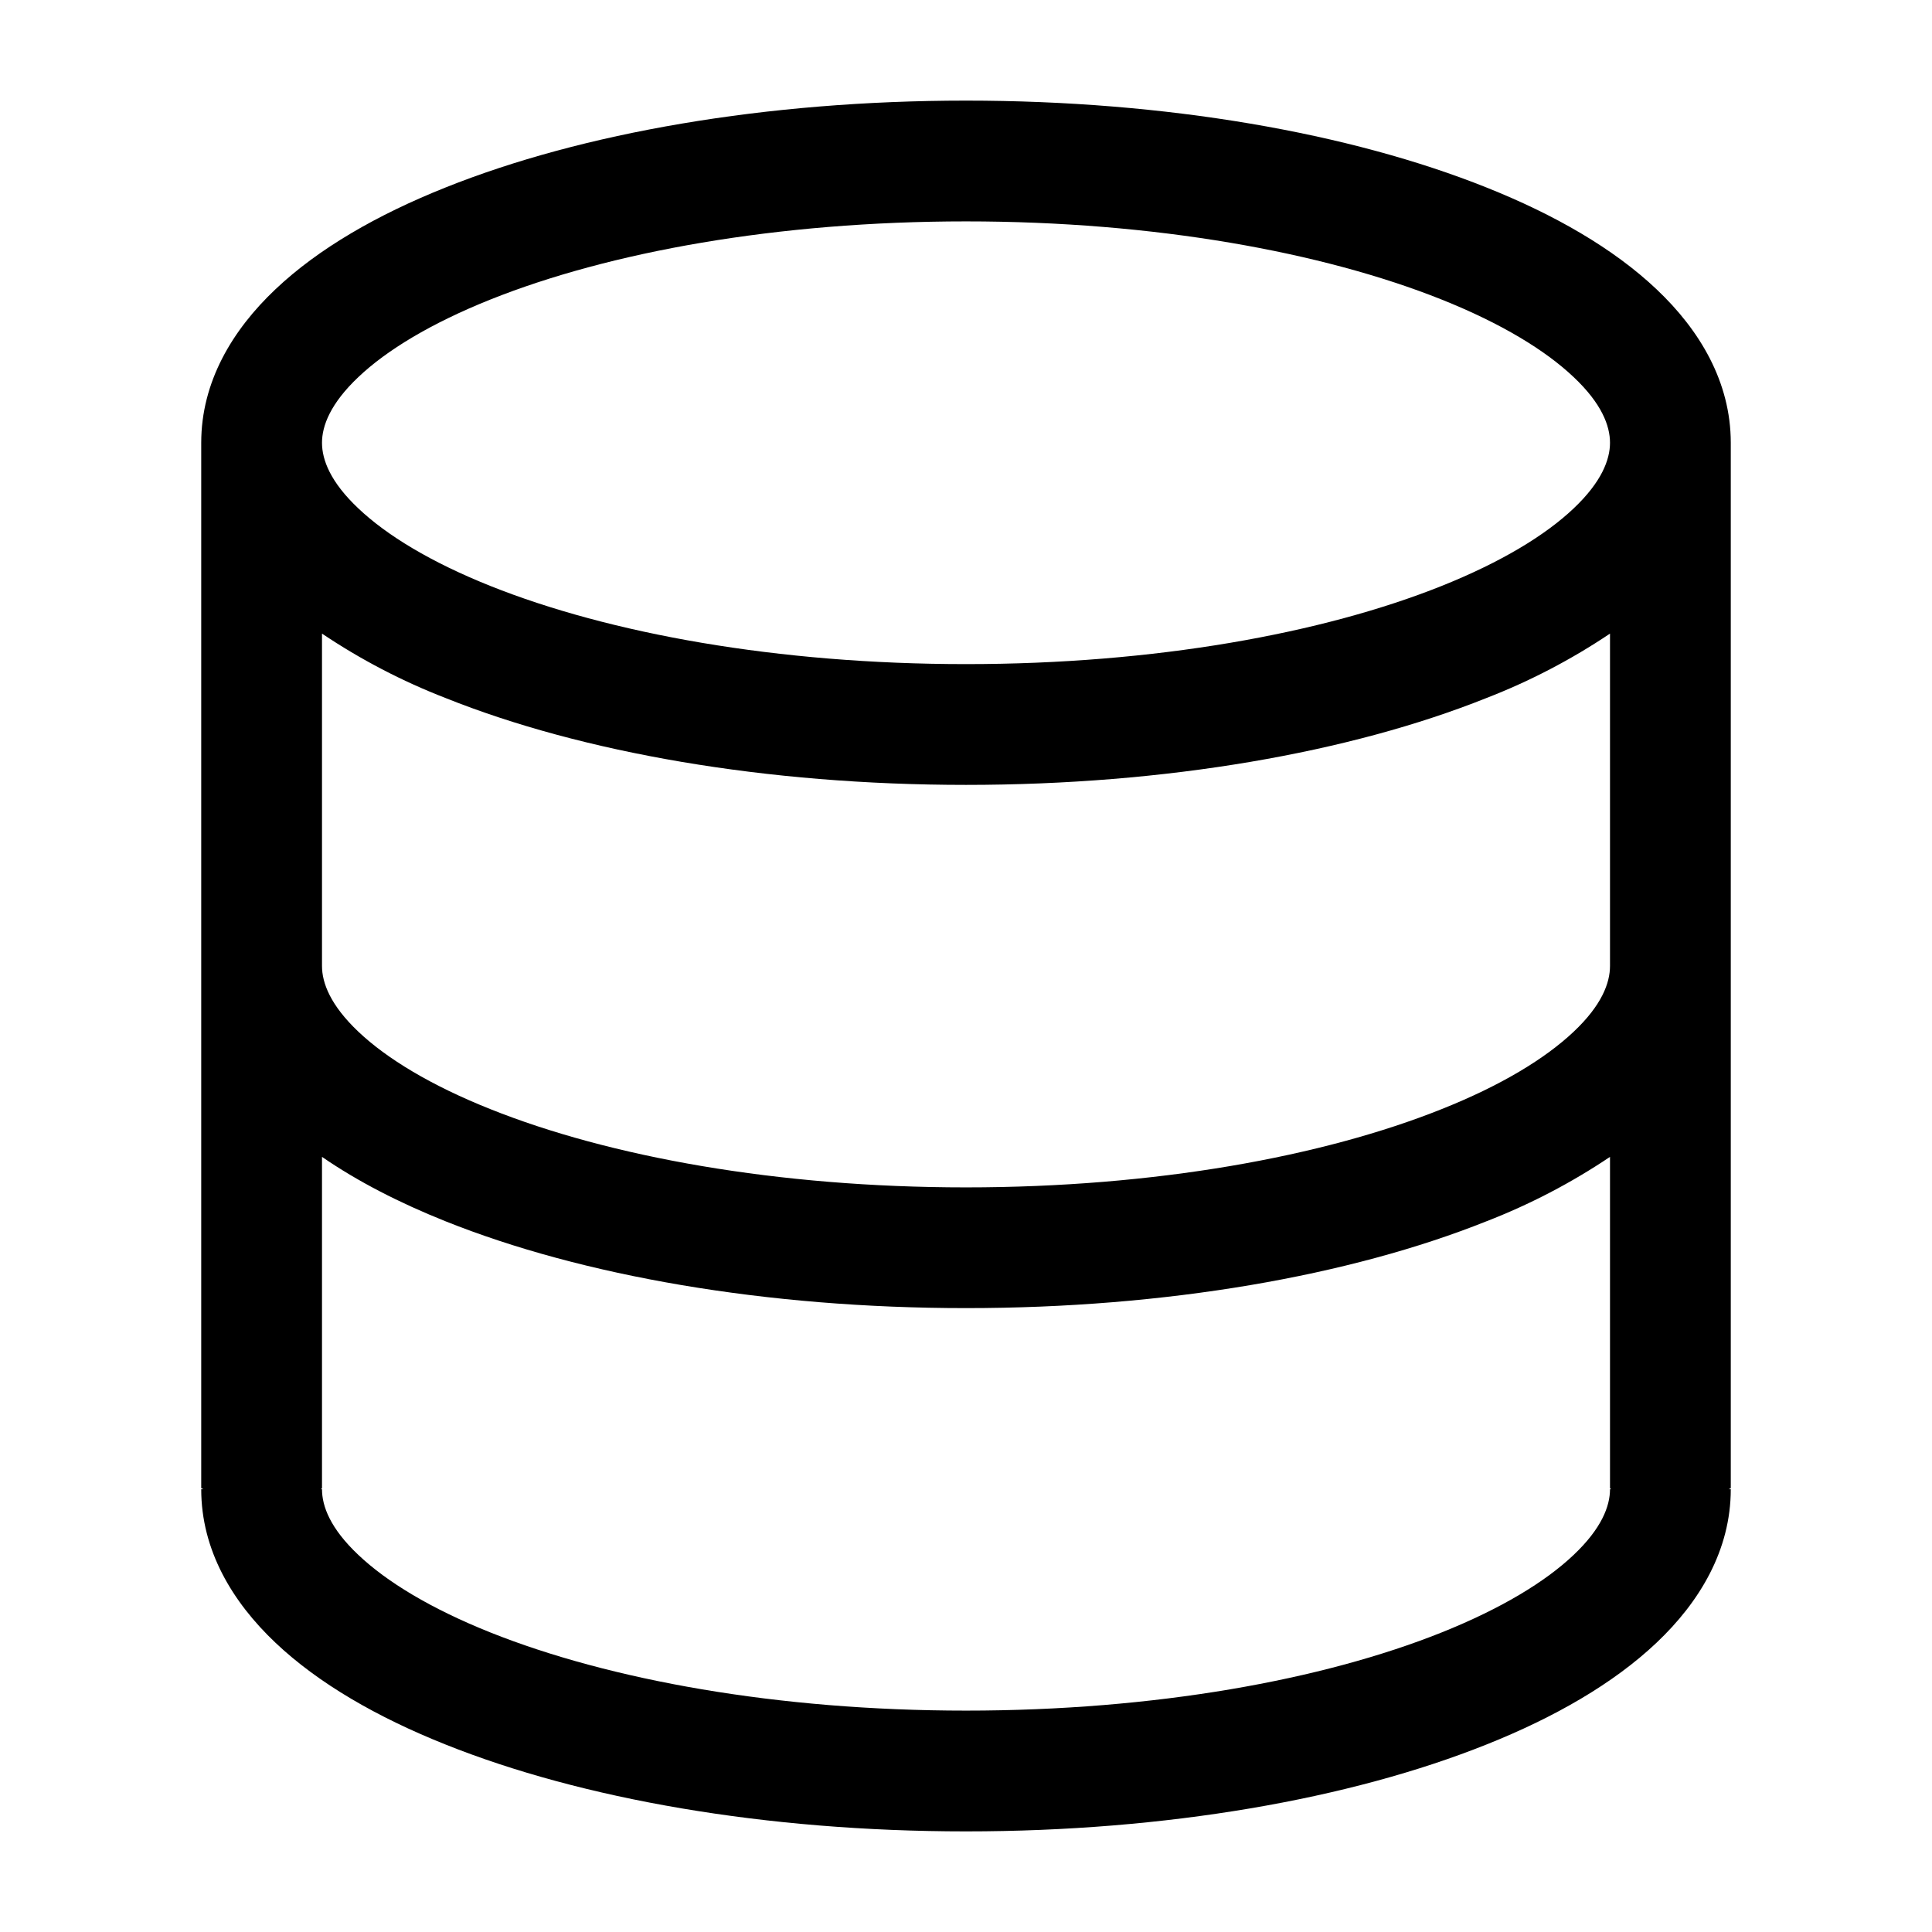 <svg width="39" height="39" viewBox="0 0 39 39" fill="none" xmlns="http://www.w3.org/2000/svg">
<path fill-rule="evenodd" clip-rule="evenodd" d="M19.5 2.031C15.459 2.031 11.742 2.684 8.993 3.785C7.621 4.332 6.43 5.016 5.561 5.839C4.69 6.662 4.062 7.709 4.062 8.938V30.041L4.105 30.062H4.062C4.062 31.291 4.69 32.337 5.561 33.161C6.43 33.984 7.621 34.668 8.993 35.215C11.742 36.316 15.459 36.969 19.5 36.969C23.541 36.969 27.256 36.316 30.007 35.215C31.379 34.668 32.57 33.984 33.439 33.161C34.31 32.337 34.938 31.291 34.938 30.062H34.895L34.938 30.041V8.938C34.938 7.709 34.31 6.662 33.439 5.839C32.57 5.016 31.379 4.332 30.007 3.785C27.256 2.684 23.541 2.031 19.5 2.031ZM6.5 8.938C6.5 8.596 6.669 8.146 7.236 7.61C7.805 7.07 8.697 6.528 9.898 6.047C12.295 5.088 15.689 4.469 19.5 4.469C23.311 4.469 26.705 5.09 29.102 6.047C30.305 6.528 31.194 7.07 31.764 7.61C32.333 8.146 32.5 8.595 32.5 8.938C32.5 9.279 32.331 9.729 31.764 10.265C31.195 10.805 30.303 11.347 29.102 11.828C26.705 12.787 23.311 13.406 19.5 13.406C15.689 13.406 12.295 12.786 9.898 11.828C8.695 11.347 7.806 10.805 7.236 10.265C6.667 9.729 6.5 9.28 6.5 8.938ZM32.5 19.5V12.79C31.72 13.314 30.884 13.75 30.007 14.09C27.256 15.191 23.541 15.844 19.5 15.844C15.459 15.844 11.742 15.191 8.993 14.09C8.116 13.75 7.28 13.314 6.5 12.79V19.5C6.5 19.841 6.669 20.291 7.236 20.828C7.805 21.367 8.697 21.91 9.898 22.389C12.295 23.348 15.689 23.969 19.5 23.969C23.311 23.969 26.705 23.348 29.102 22.389C30.305 21.91 31.194 21.367 31.764 20.829C32.333 20.293 32.5 19.843 32.5 19.5ZM6.5 23.353C7.22 23.849 8.065 24.282 8.993 24.653C11.742 25.753 15.459 26.406 19.5 26.406C23.541 26.406 27.256 25.753 30.007 24.653C30.884 24.313 31.72 23.877 32.5 23.353V30.041L32.521 30.062H32.5C32.5 30.404 32.331 30.854 31.764 31.39C31.195 31.93 30.303 32.472 29.102 32.953C26.705 33.912 23.311 34.531 19.5 34.531C15.689 34.531 12.295 33.91 9.898 32.953C8.695 32.472 7.806 31.93 7.236 31.39C6.667 30.854 6.5 30.405 6.5 30.062H6.479L6.5 30.041V23.351V23.353Z" fill="black"/>
</svg>
    